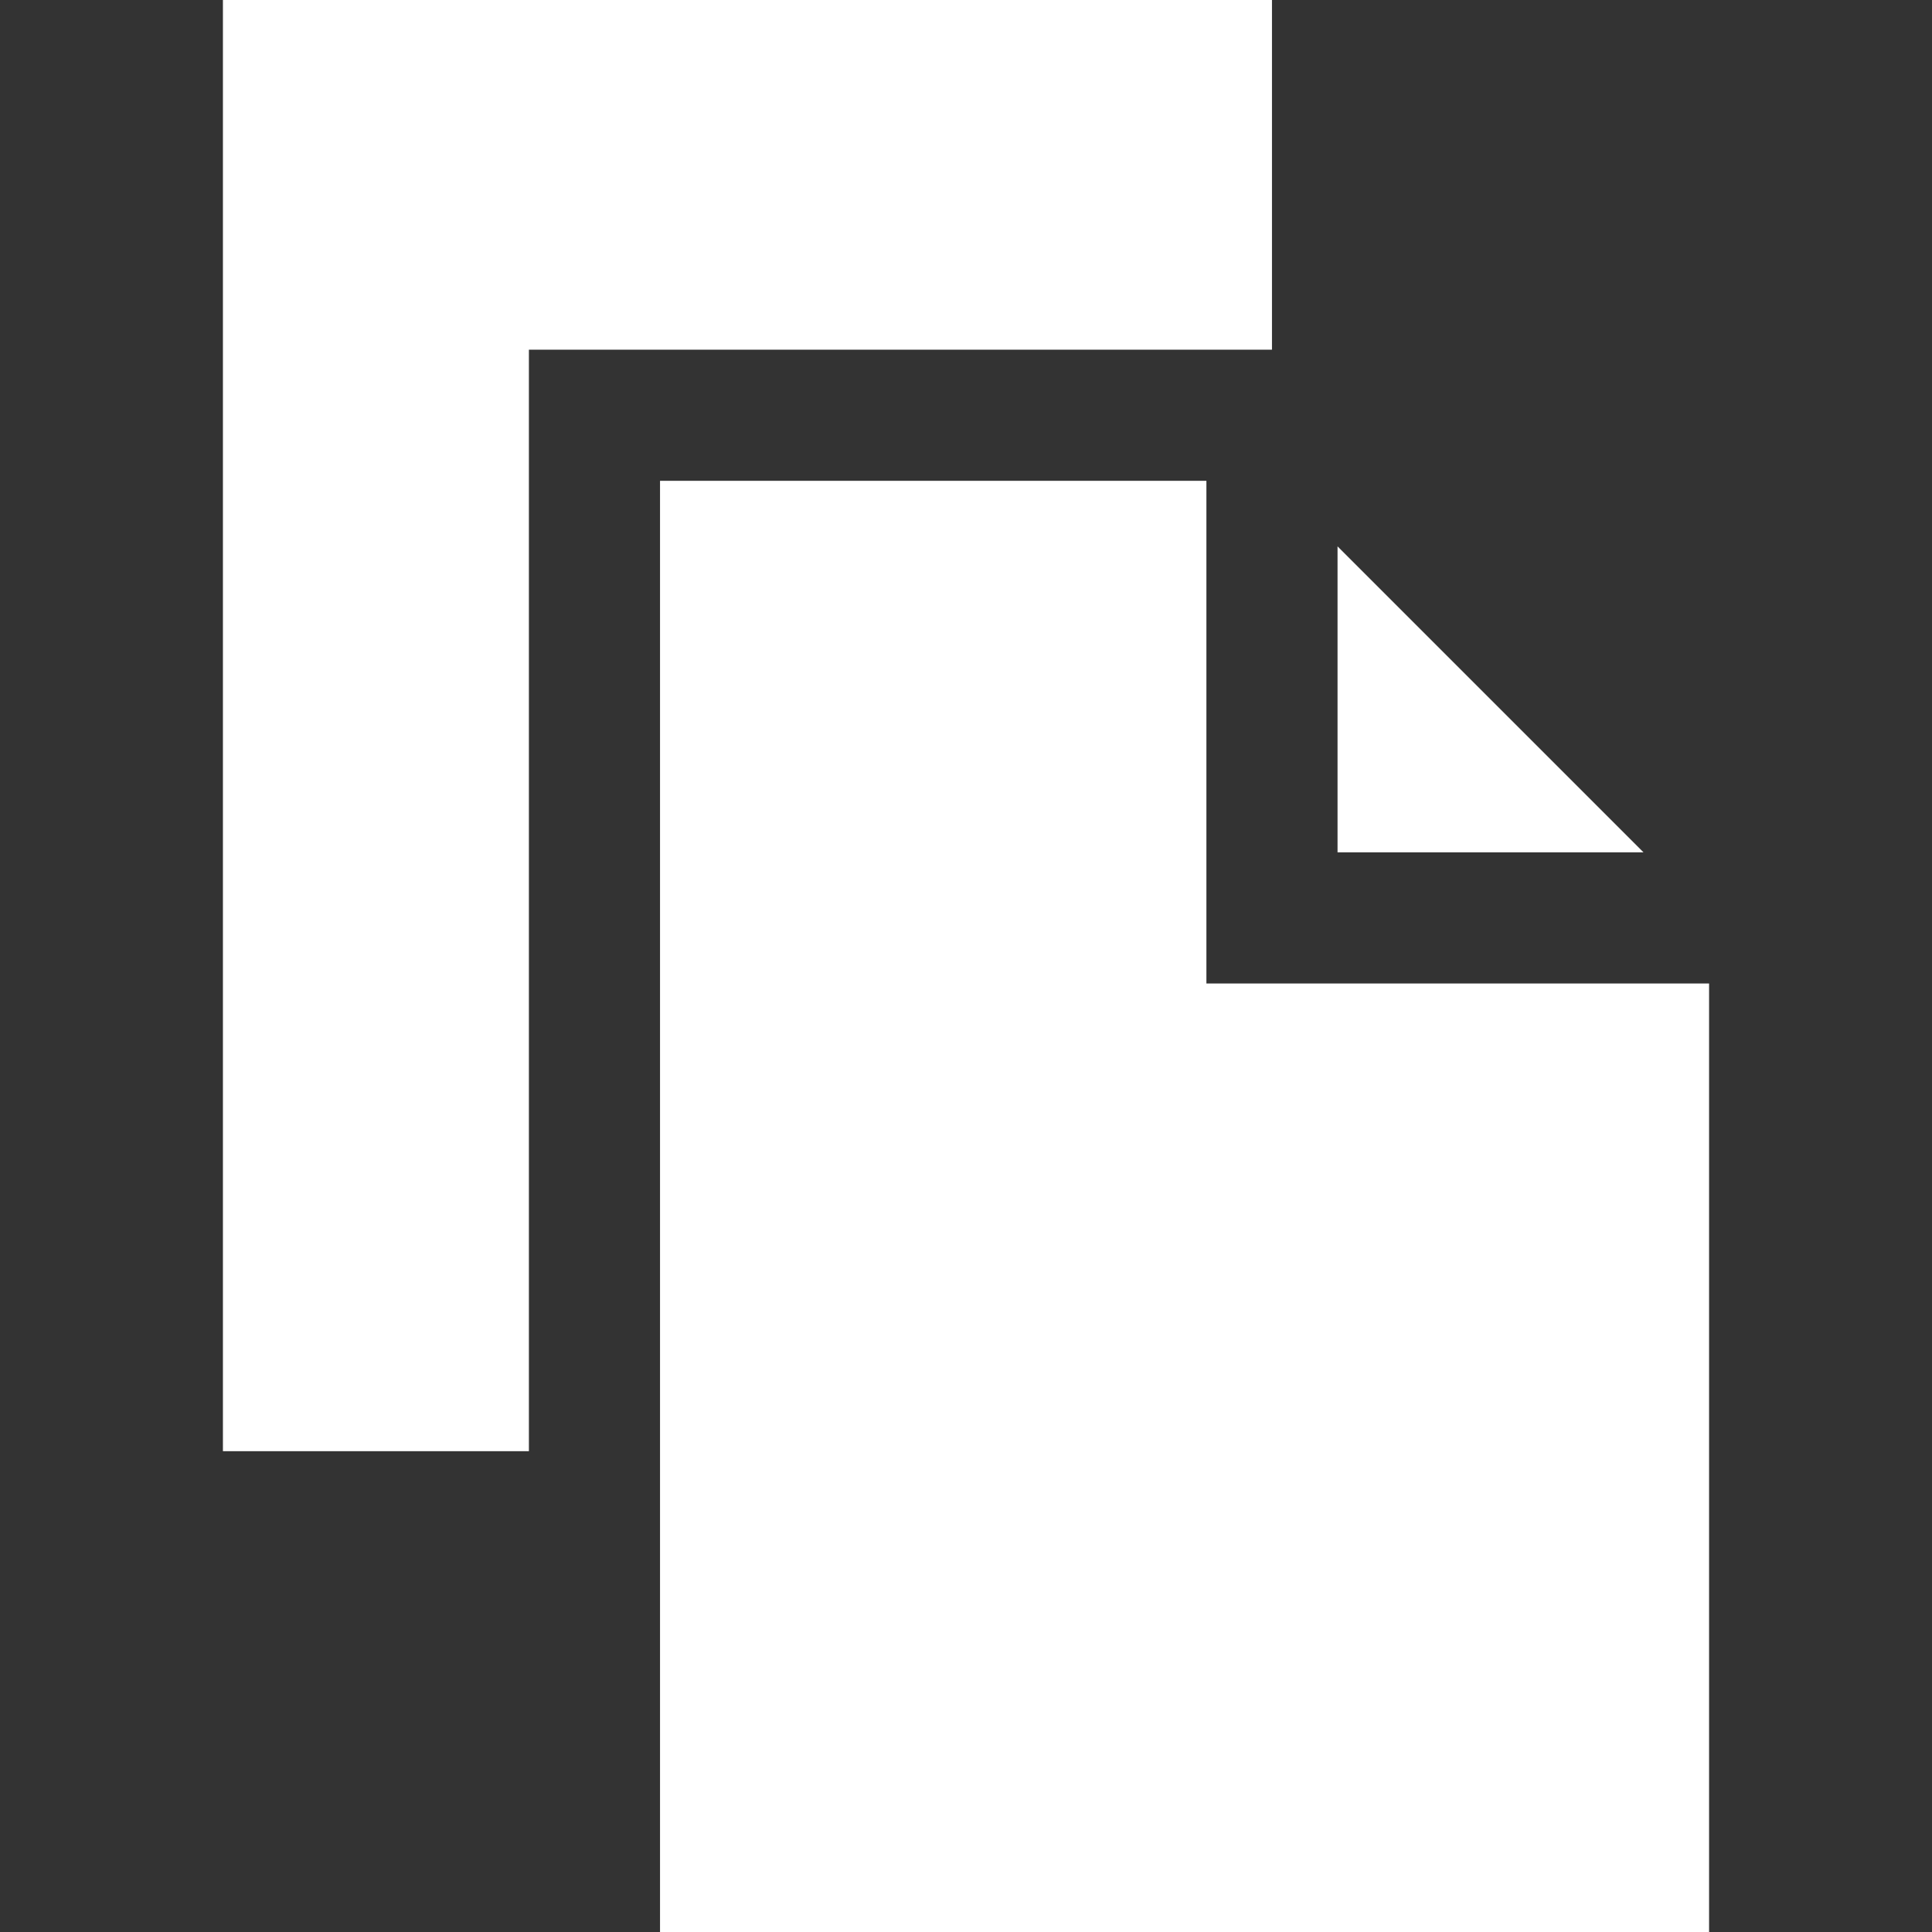 <svg width="442" height="442" viewBox="0 0 442 442" xmlns="http://www.w3.org/2000/svg" fill="white">
	<rect x="0" y="0" width="442" height="442" fill="#333333" stroke="none"/>
	<polygon points="291,0 51,0 51,332 121,332 121,80 291,80" />
	<polygon points="306,125 306,195 376,195" />
	<polygon points="276,225 276,110 151,110 151,442 391,442 391,225" />
</svg>